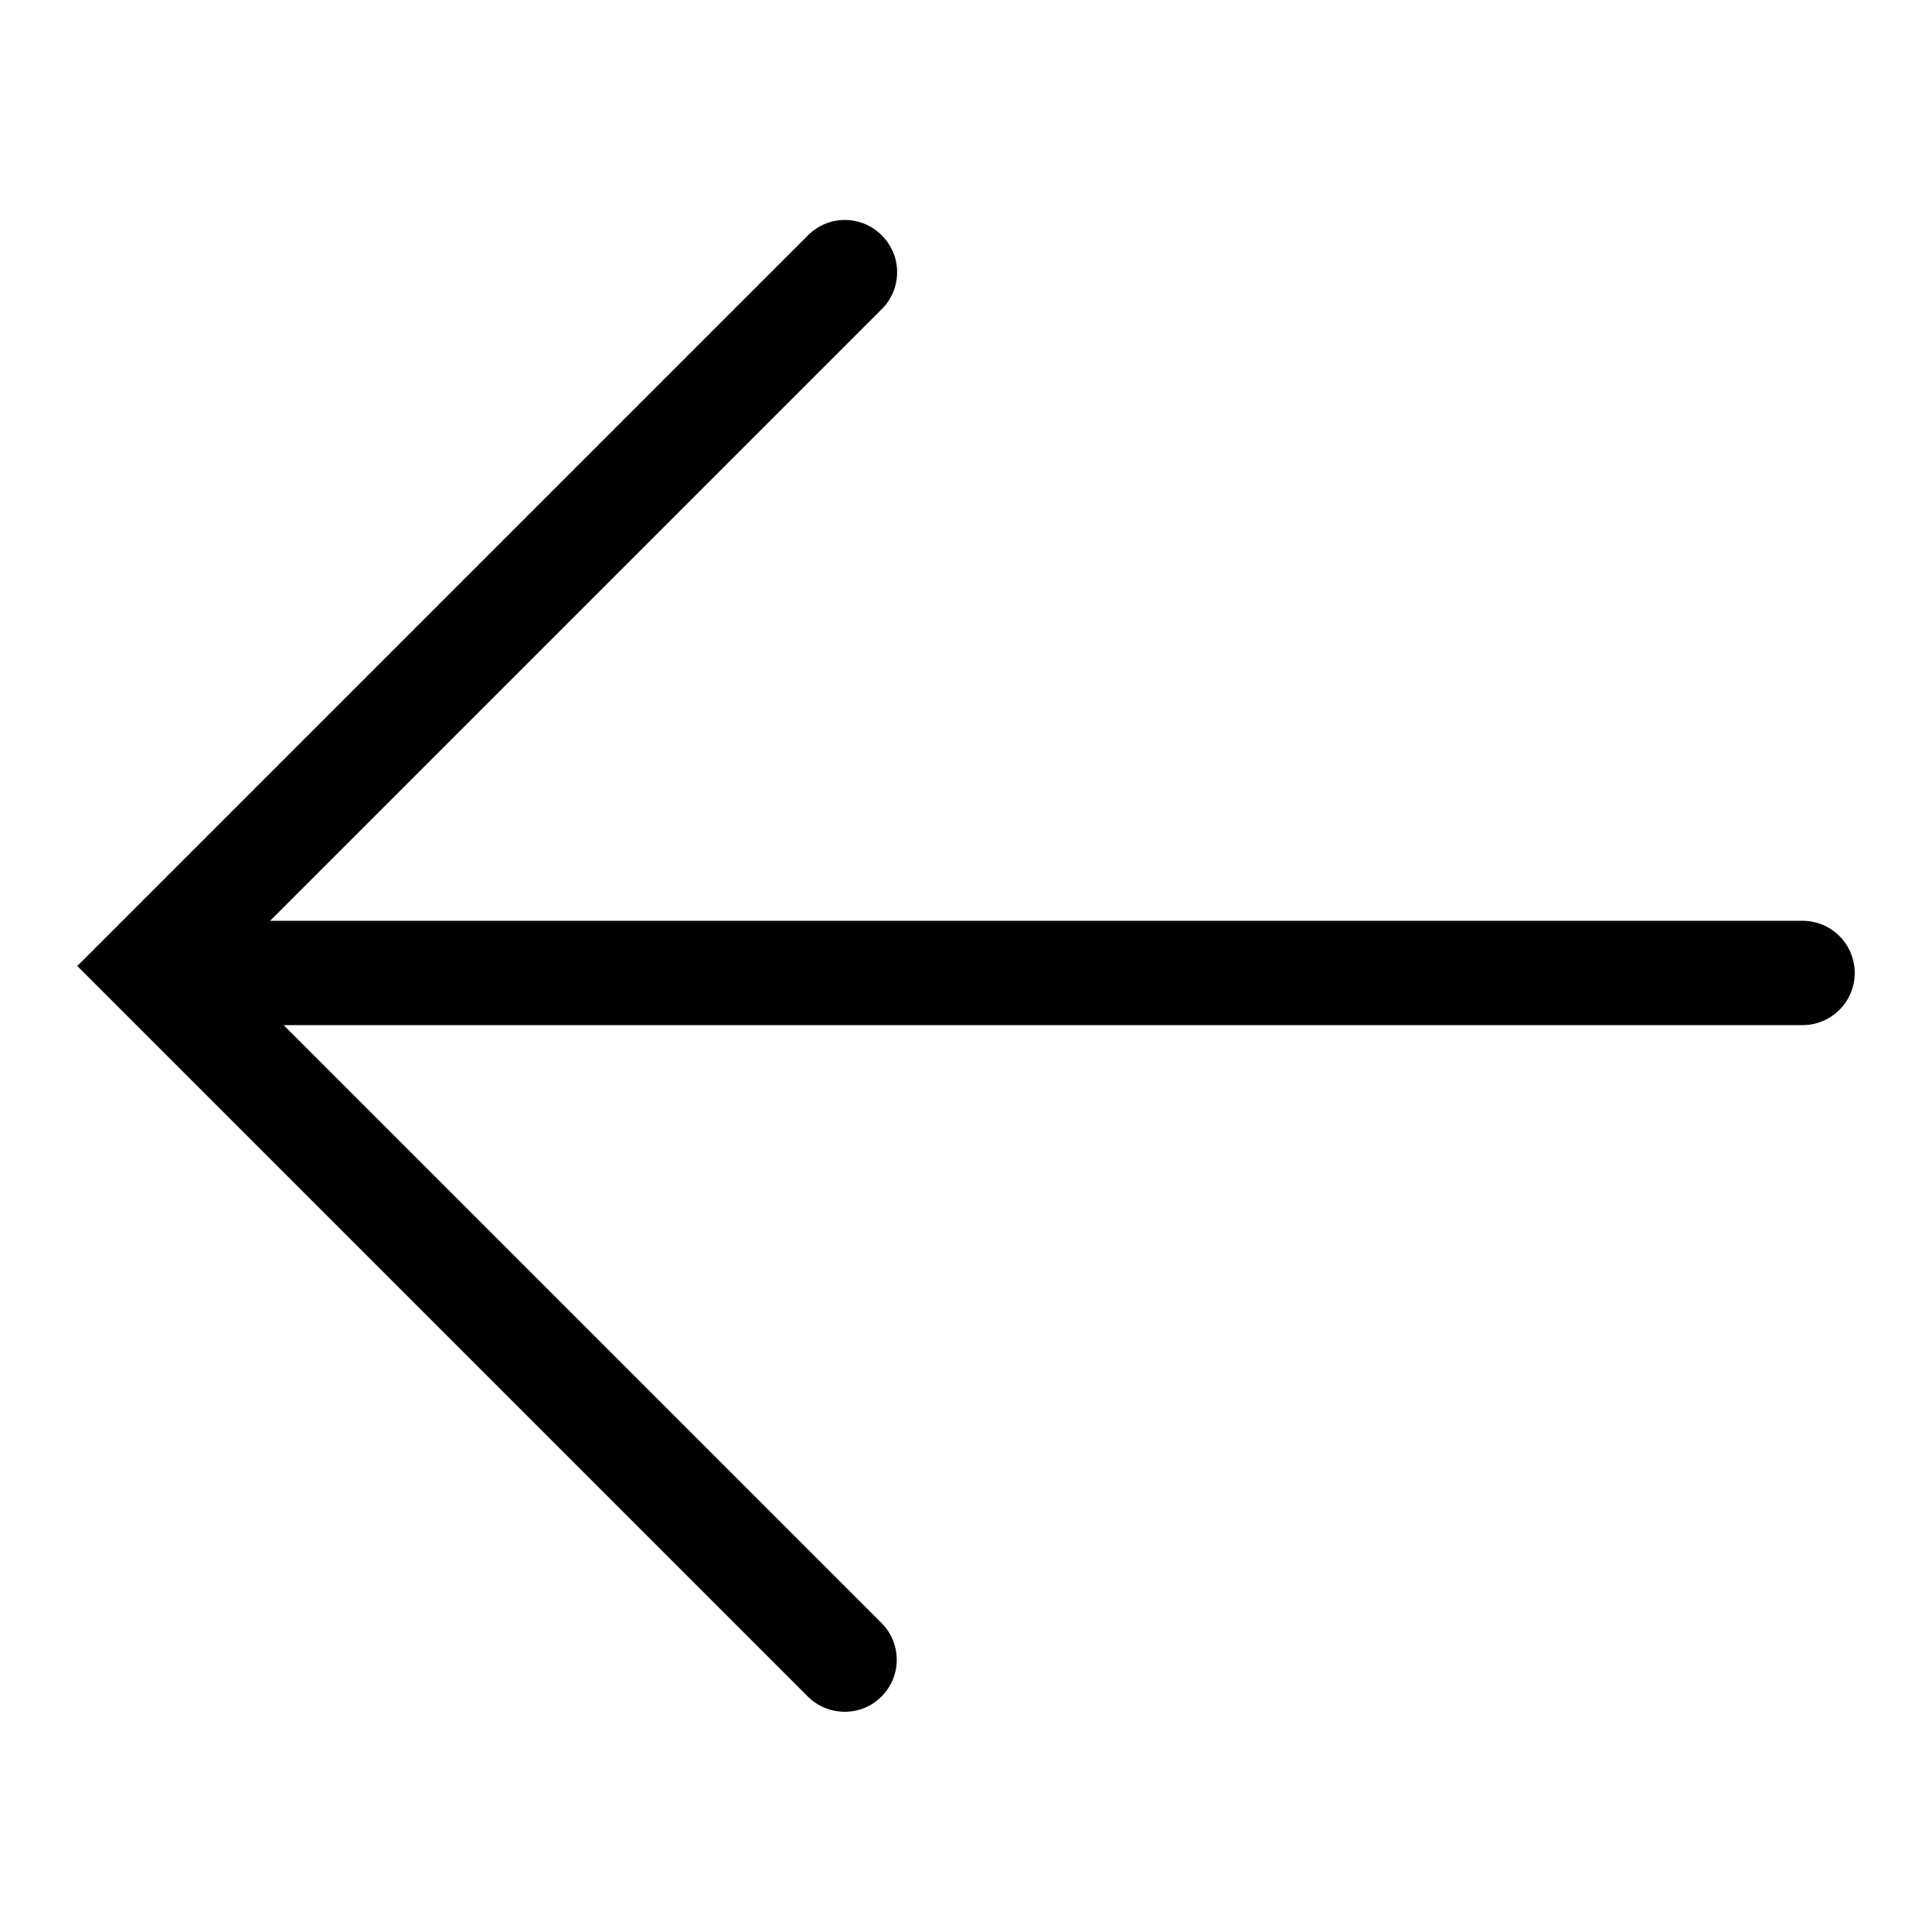<?xml version="1.0" encoding="utf-8"?>
<!-- Generator: Adobe Illustrator 20.1.0, SVG Export Plug-In . SVG Version: 6.00 Build 0)  -->
<svg version="1.1" id="Layer_1" xmlns="http://www.w3.org/2000/svg" xmlns:xlink="http://www.w3.org/1999/xlink" x="0px" y="0px"
	 width="500px" height="500px" viewBox="0 0 500 500" enable-background="new 0 0 500 500" xml:space="preserve">
<path d="M466.5,238.3H69.9L228.2,80c5.3-5.3,5.3-13.8,0-19.1c-5.3-5.3-13.8-5.3-19.1,0L20,250l189.1,189.1c2.6,2.6,6.1,3.9,9.5,3.9
	c3.5,0,6.9-1.3,9.5-3.9c5.3-5.3,5.3-13.8,0-19.1L73.4,265.3h393.1c7.5,0,13.5-6.1,13.5-13.5S474,238.3,466.5,238.3z"/>
</svg>
